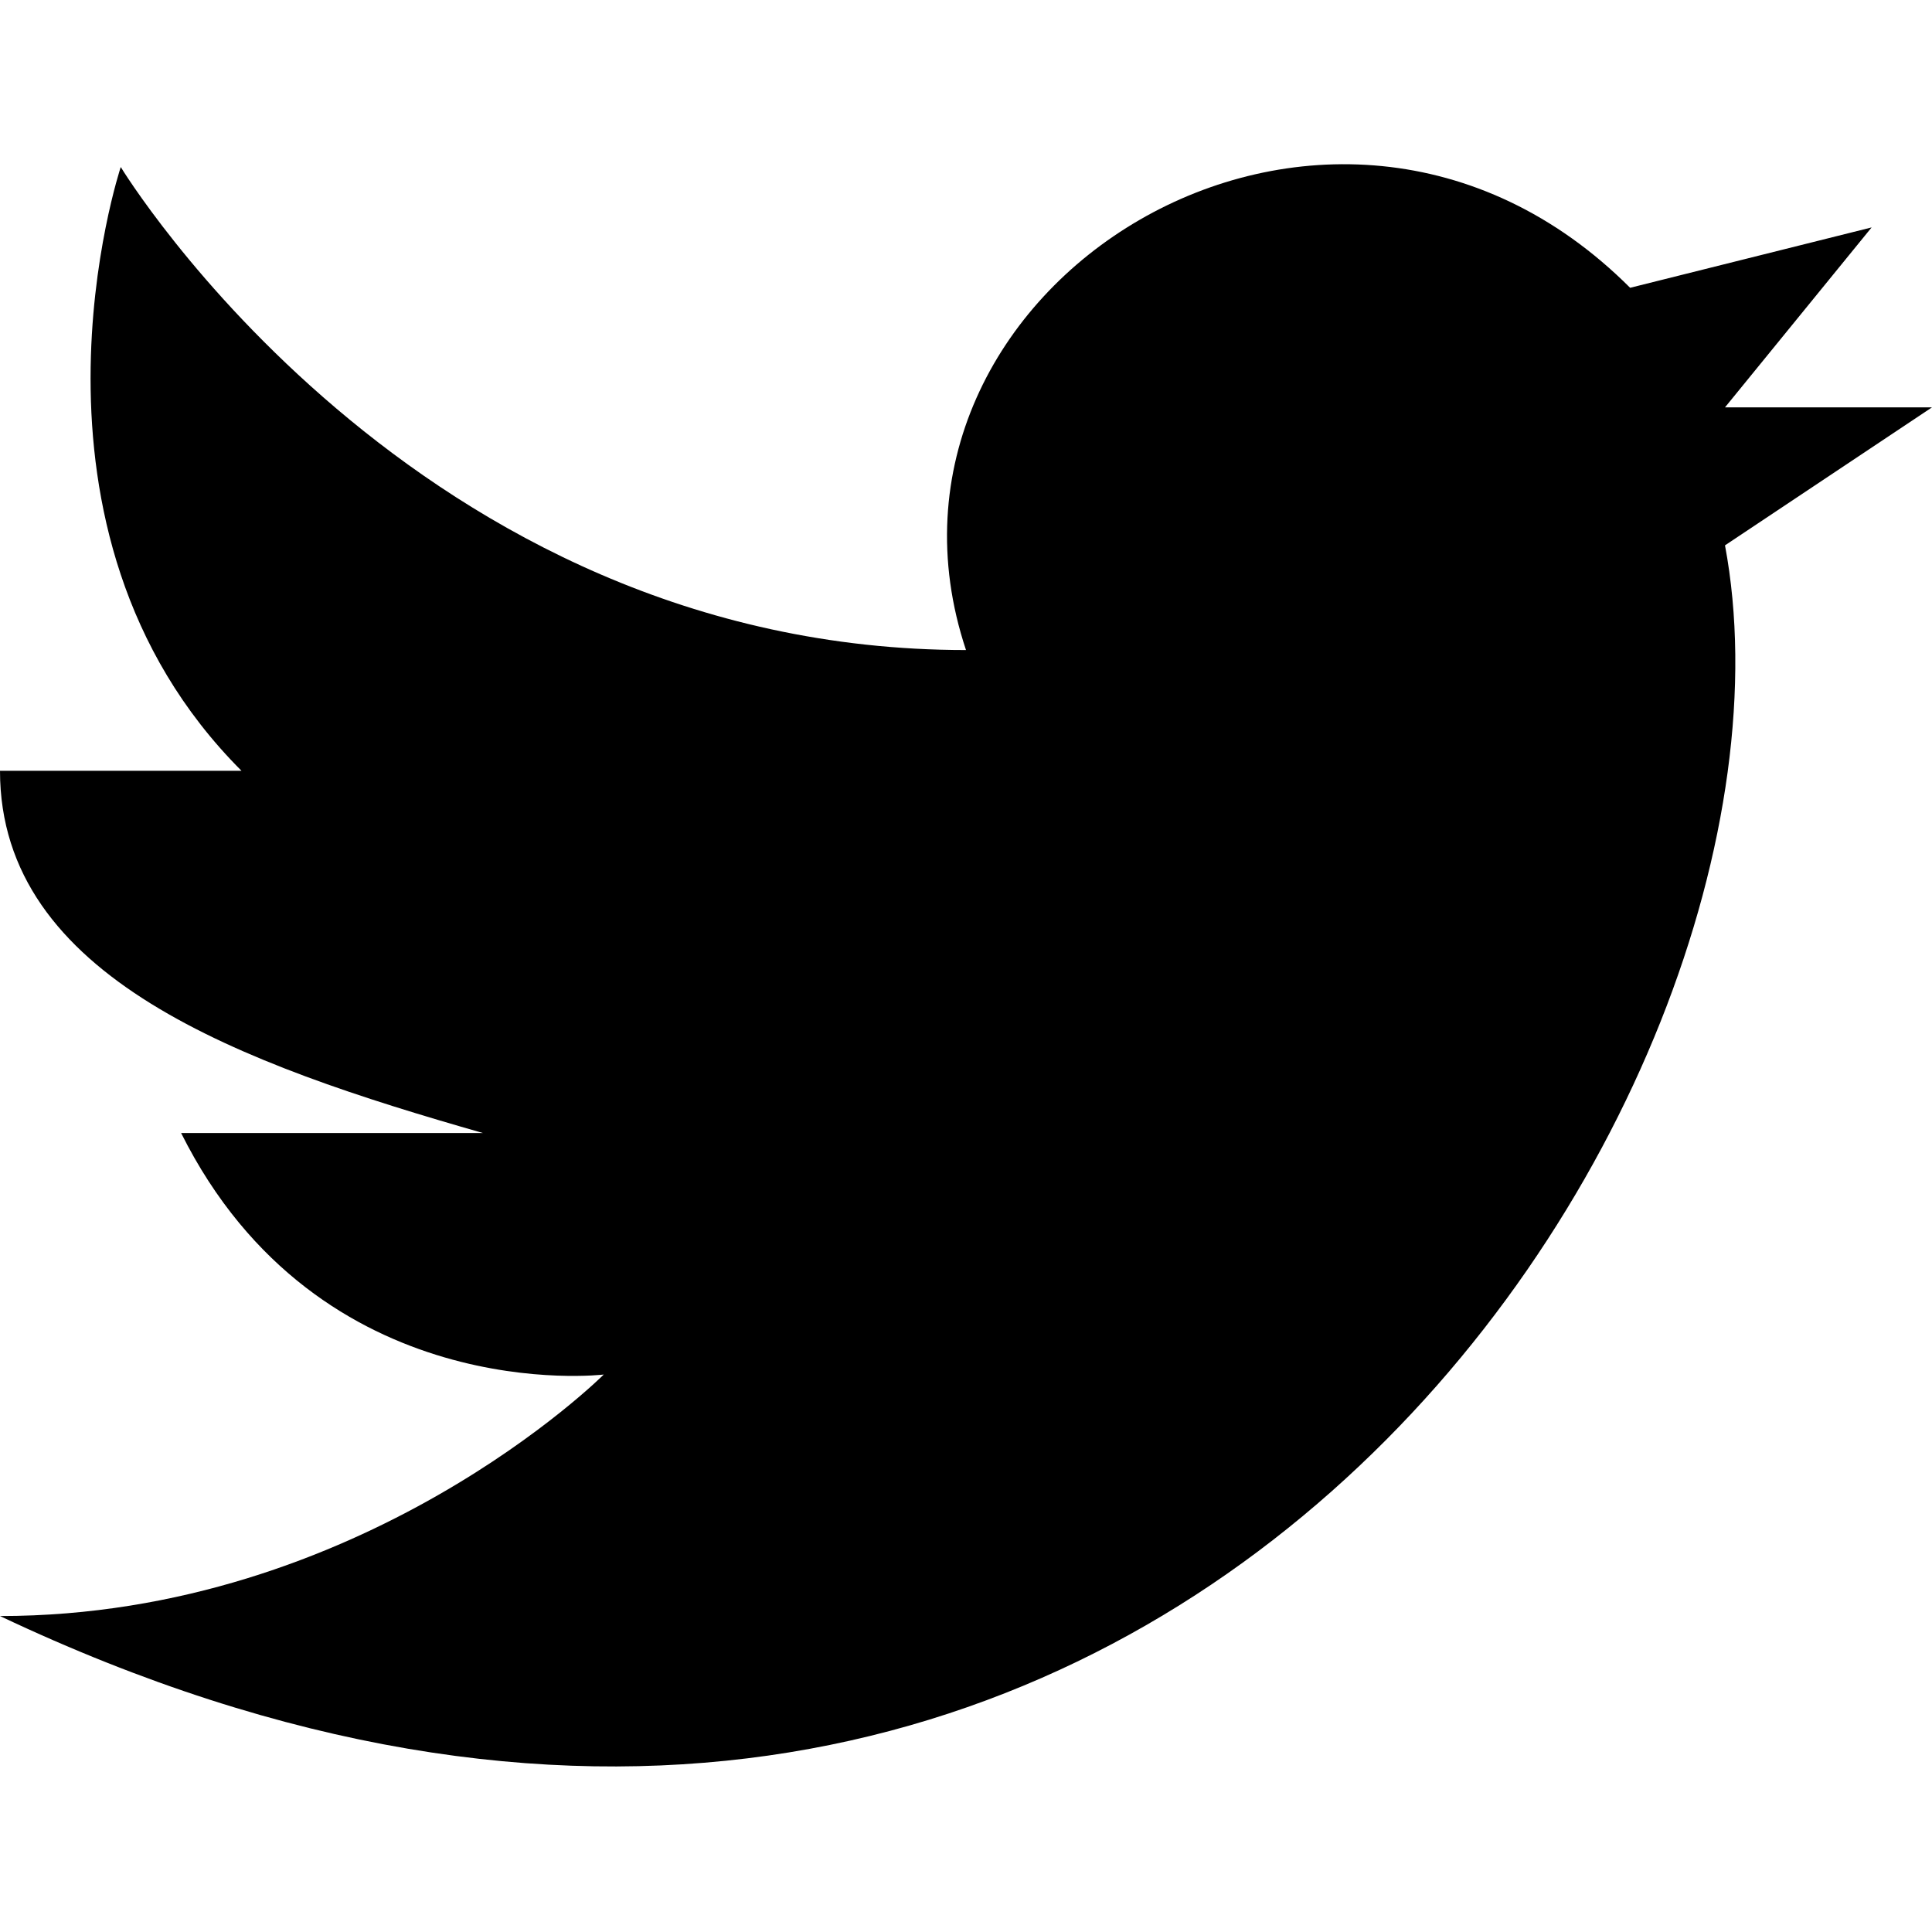 <svg xmlns="http://www.w3.org/2000/svg" width="200" height="200" viewBox="0 0 200 200"><path fill="#000" fill-rule="evenodd" d="M200 42.17h-21.429l15.179-18.628-25 6.25c-31.25-31.25-81.25 0-68.75 37.5-57.143 0-87.5-50-87.5-50S0 54.792 25 79.792H0c0 21.428 25 30.357 50 37.5H18.75c14.286 28.571 43.75 25 43.75 25s-25 25-62.5 25c118.75 56.25 189.286-53.694 178.571-110.837L200 42.17z"/></svg>